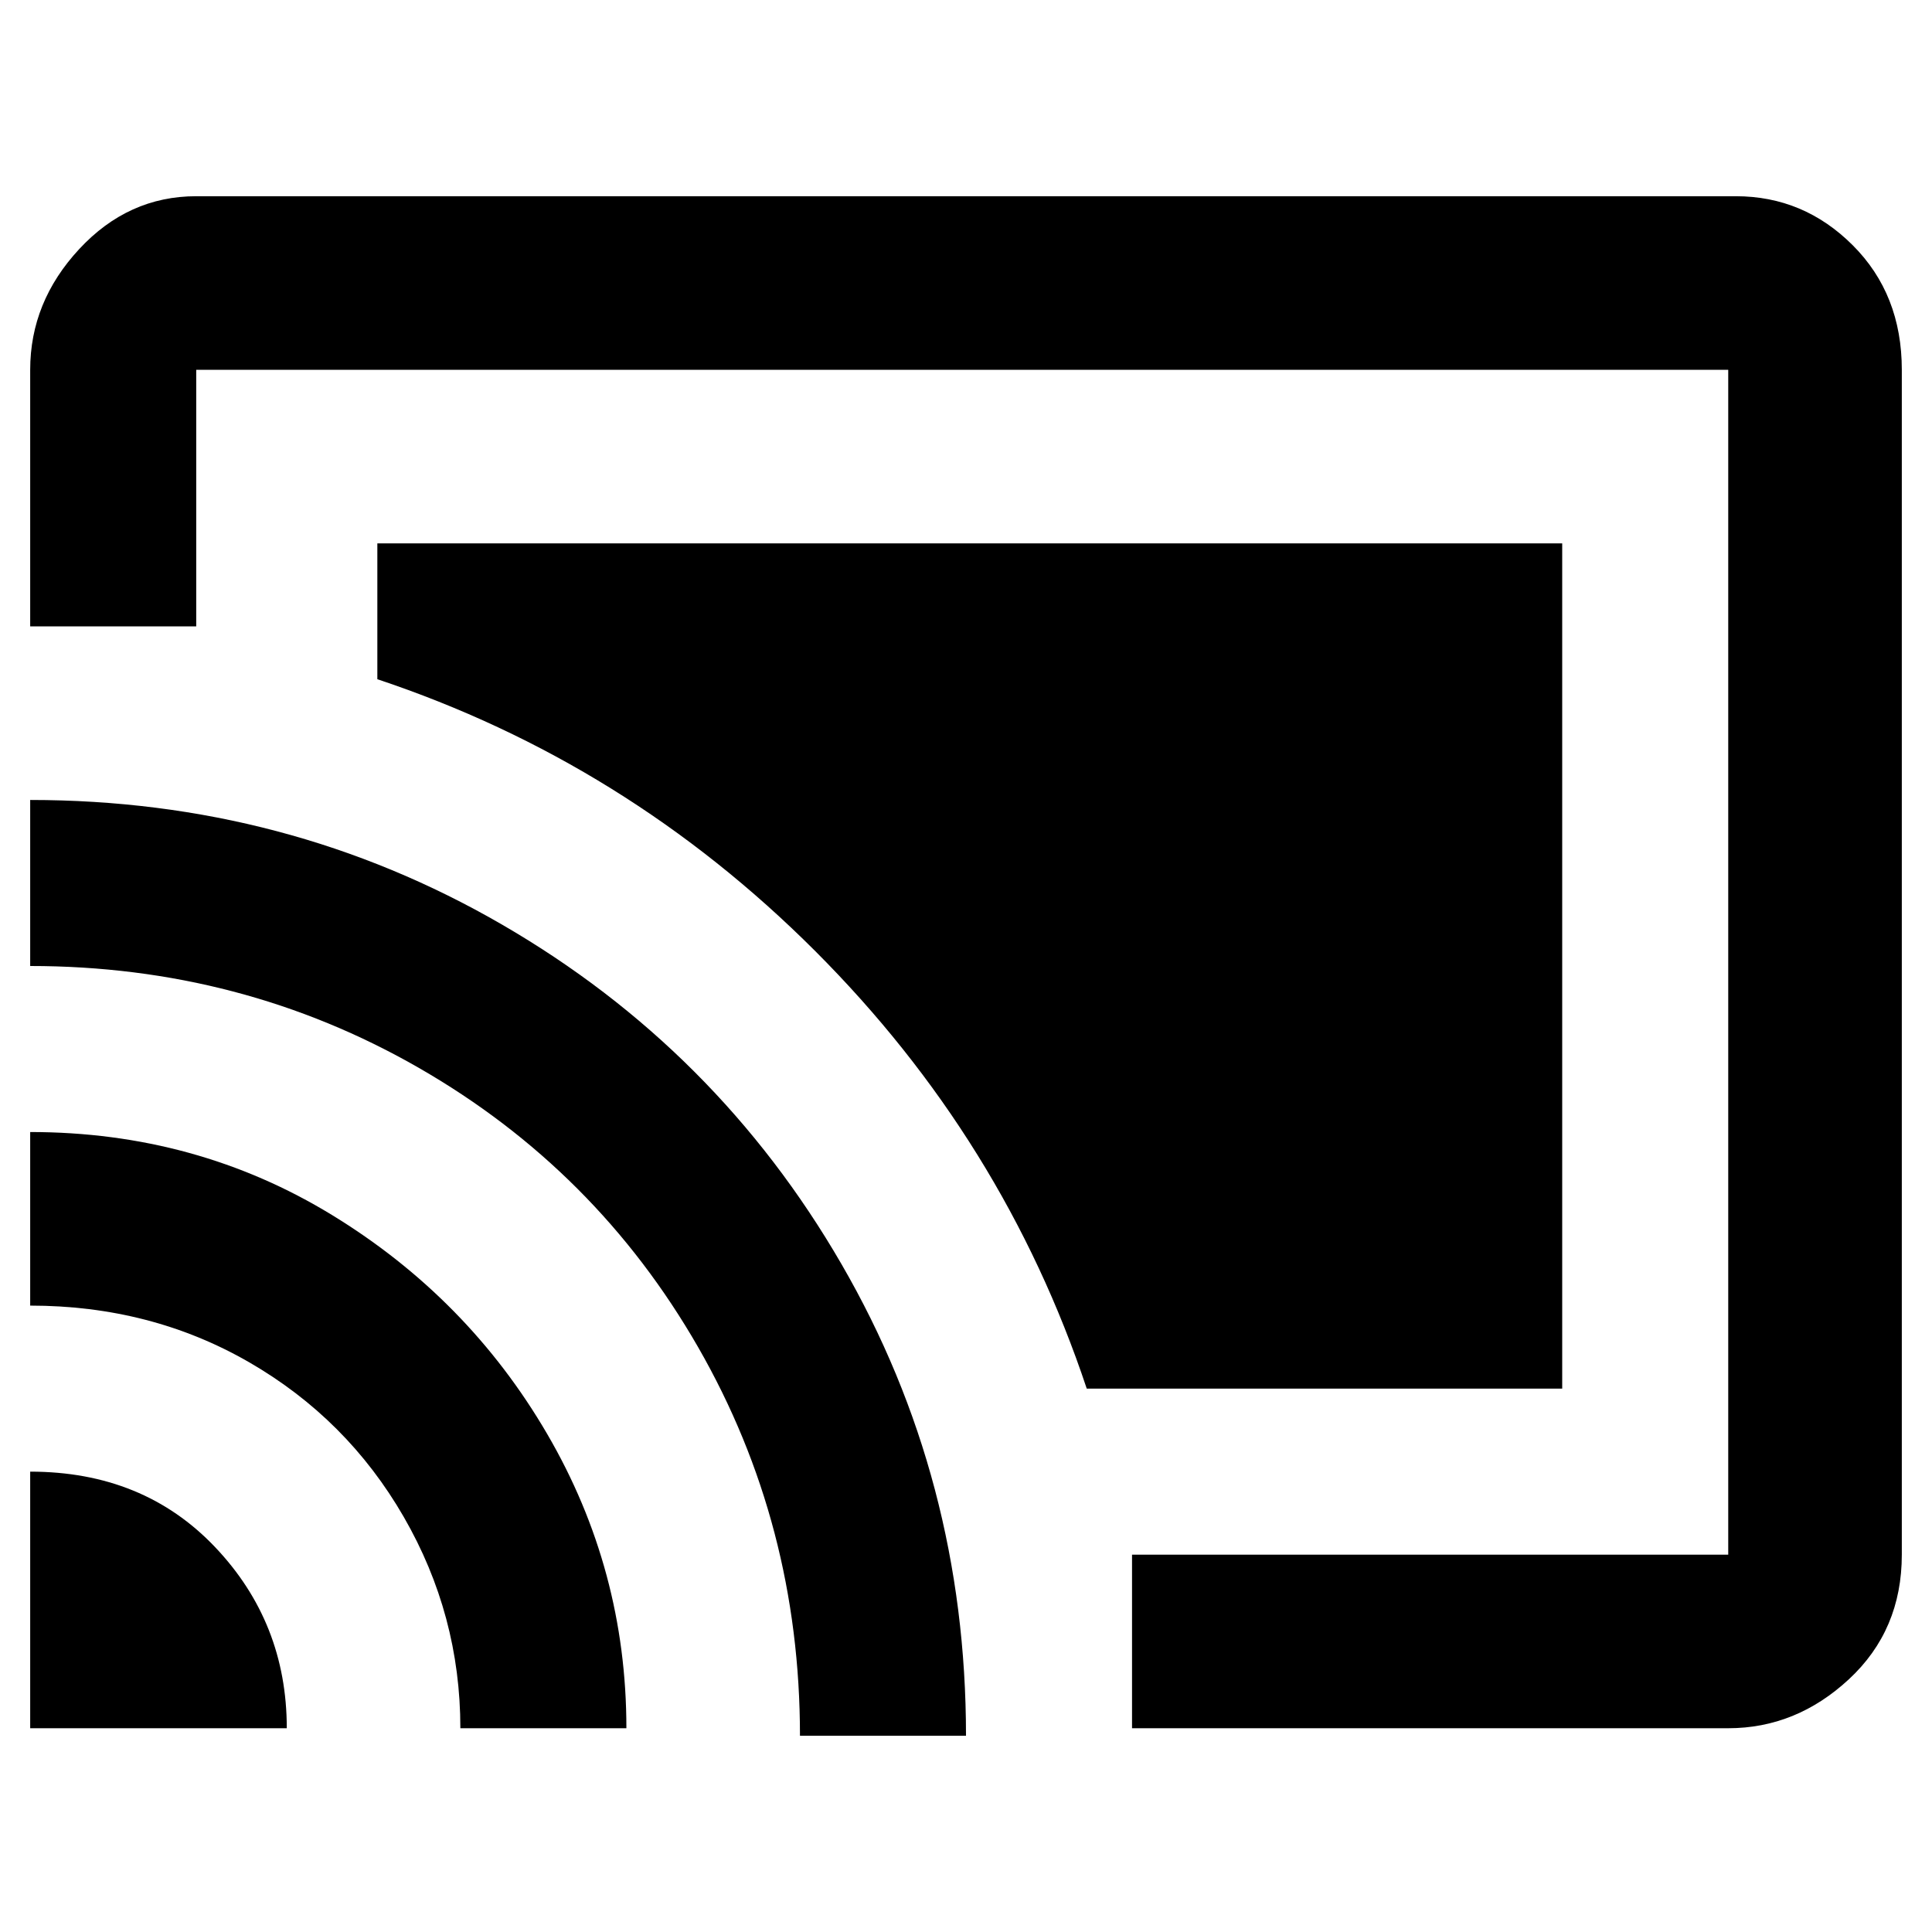 <svg viewBox="0 0 256 256" xmlns="http://www.w3.org/2000/svg">
  <path transform="scale(1, -1) translate(0, -256)" fill="currentColor" d="M4 61v-34h34q0 14 -9.5 24t-24.5 10zM4 106v-23q16 0 29 -7.5t20.5 -20.5t7.5 -28h22q0 21 -10.5 39t-28.5 29t-40 11zM50 184v-18q33 -11 58 -36t36 -58h63v112h-157zM4 150v-22q28 0 51.5 -13.5t37 -37t13.5 -51.5h22q0 34 -16.5 62.5t-45 45t-62.5 16.5zM230 230h-204 q-9 0 -15.5 -7t-6.5 -16v-34h22v34h203v-157h-79v-23h79q9 0 16 6.5t7 16.5v157q0 10 -6.5 16.5t-15.5 6.5z" />
</svg>